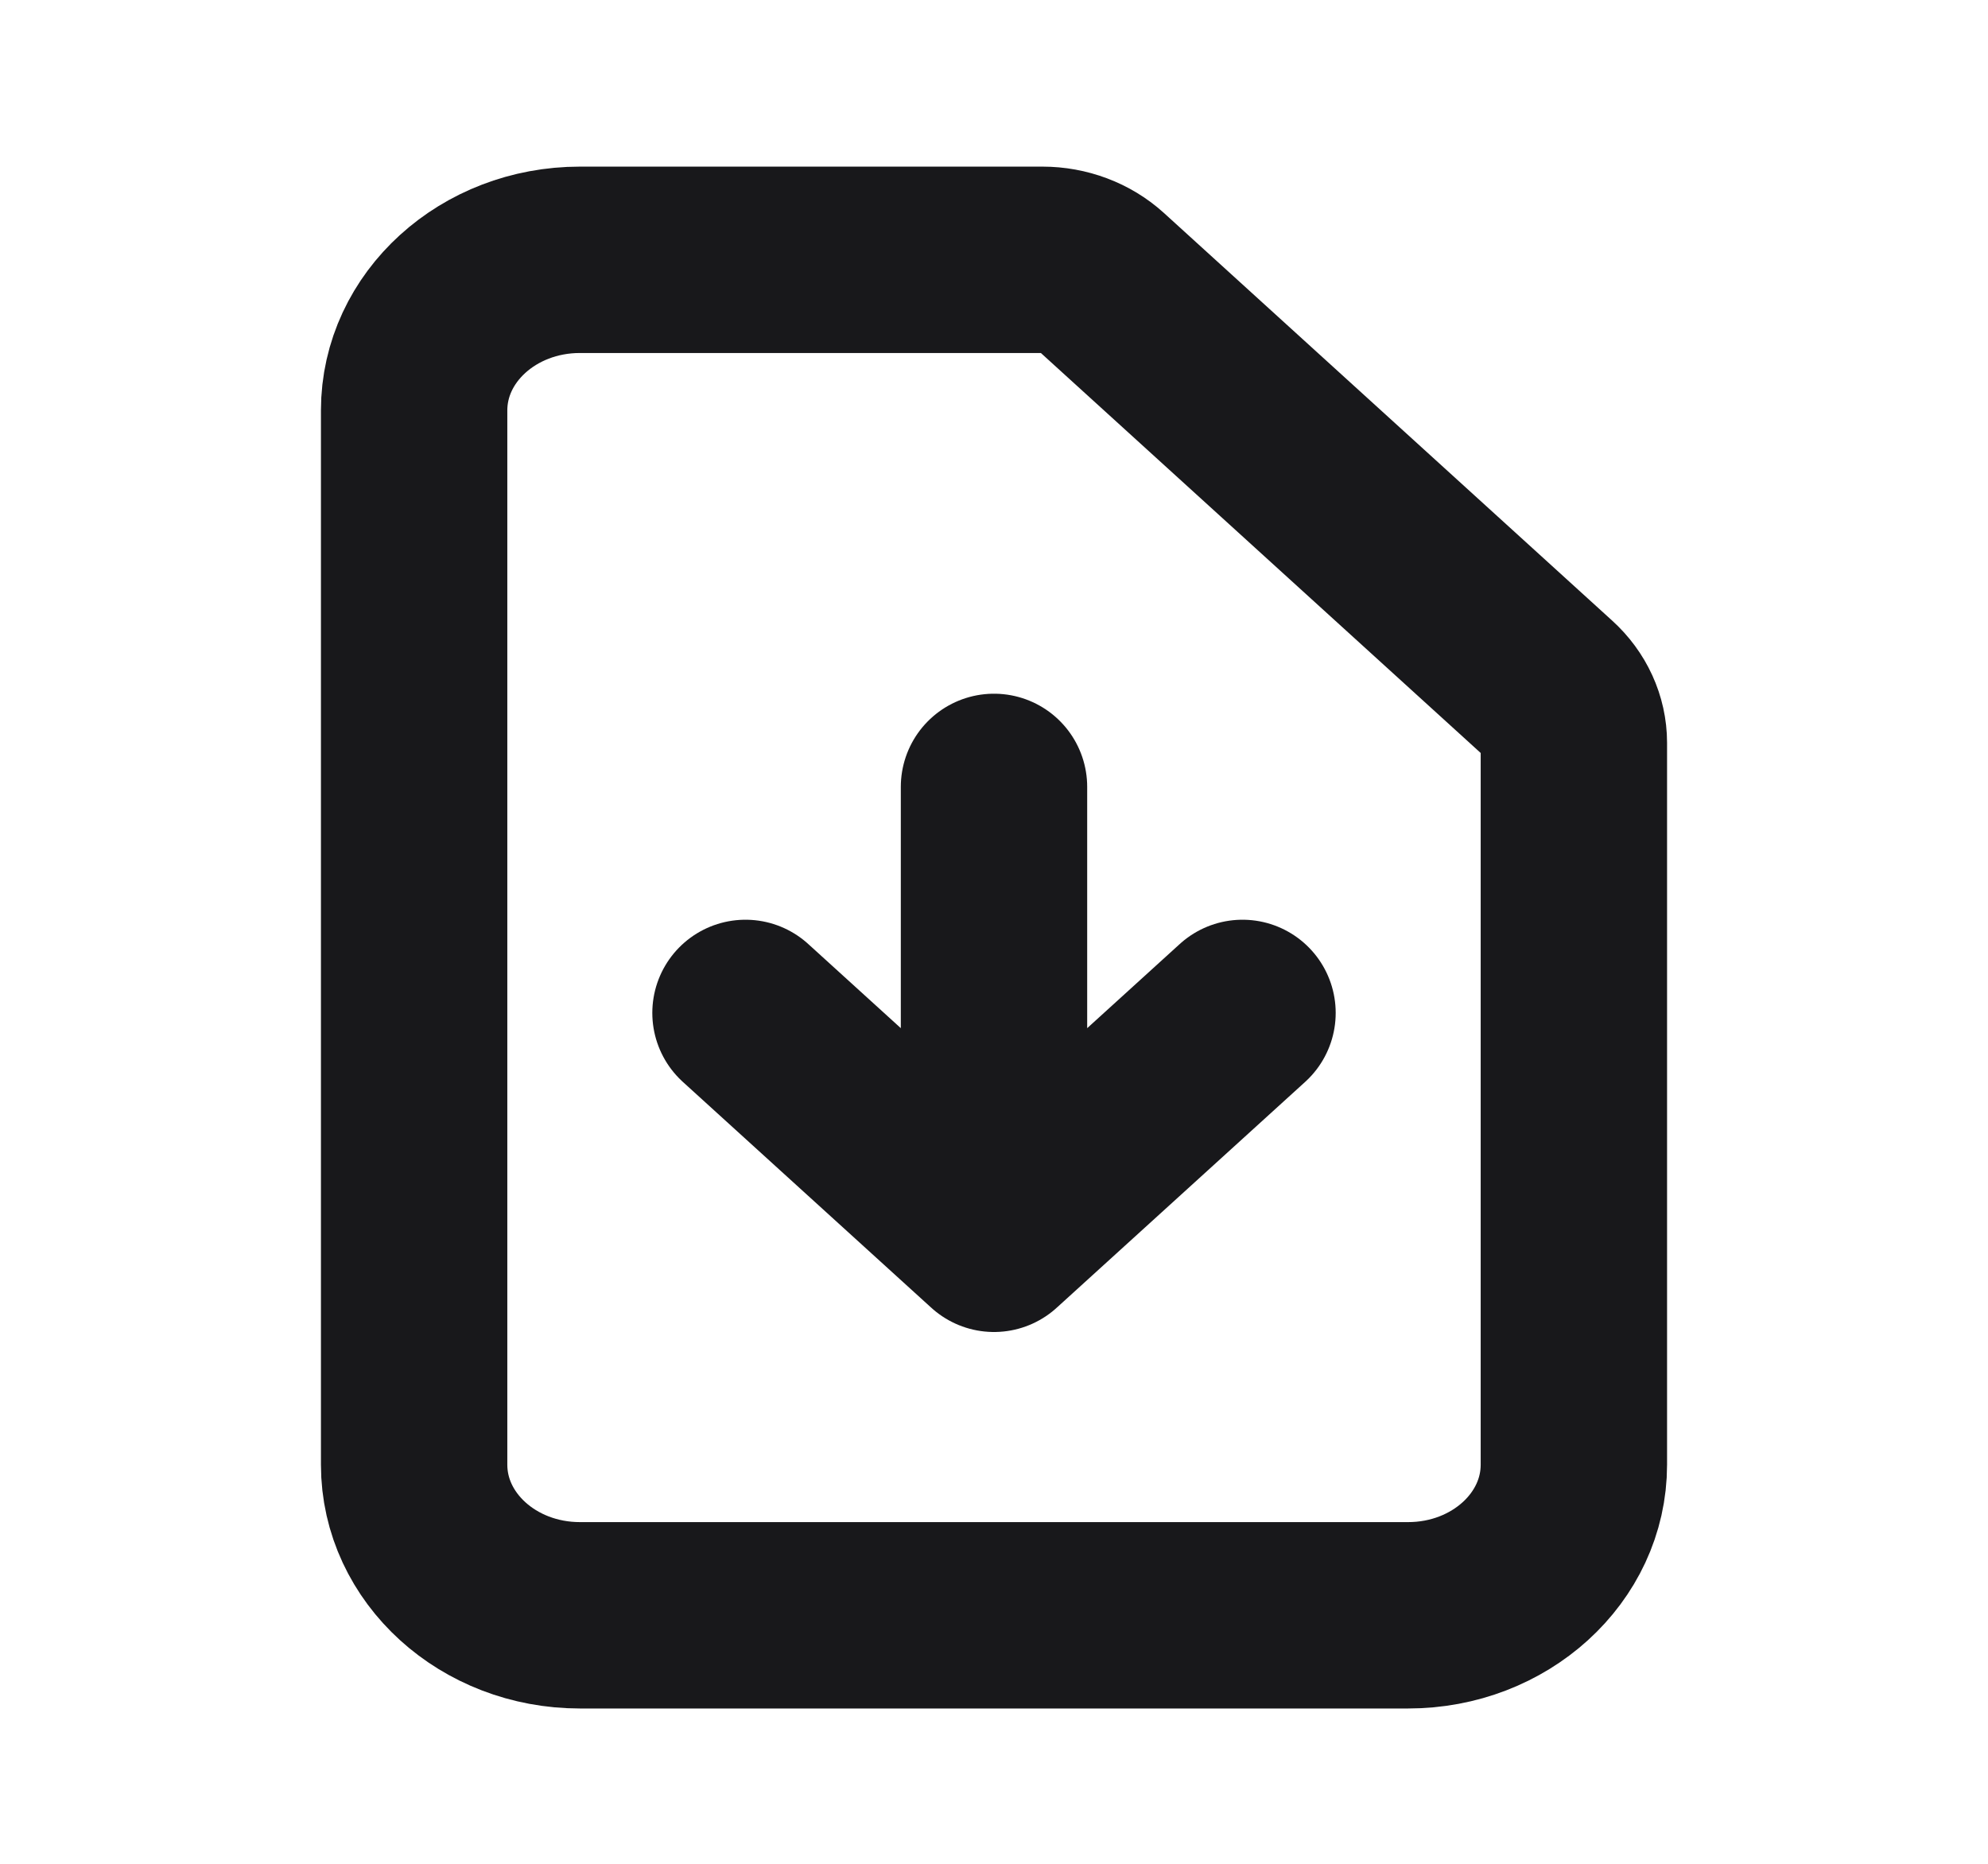 <svg width="16" height="15" viewBox="0 0 16 15" fill="none" xmlns="http://www.w3.org/2000/svg">
<path d="M8 6.333V9.97M8 9.97L6 8.152M8 9.97L10 8.152M11.333 13H4.667C3.93 13 3.333 12.457 3.333 11.788V3.303C3.333 2.634 3.93 2.091 4.667 2.091H8.39C8.567 2.091 8.737 2.155 8.862 2.268L12.471 5.55C12.596 5.663 12.667 5.818 12.667 5.978V11.788C12.667 12.457 12.07 13 11.333 13Z" stroke="#18181B" stroke-width="1.5" stroke-linecap="round" stroke-linejoin="round"/>
</svg>

